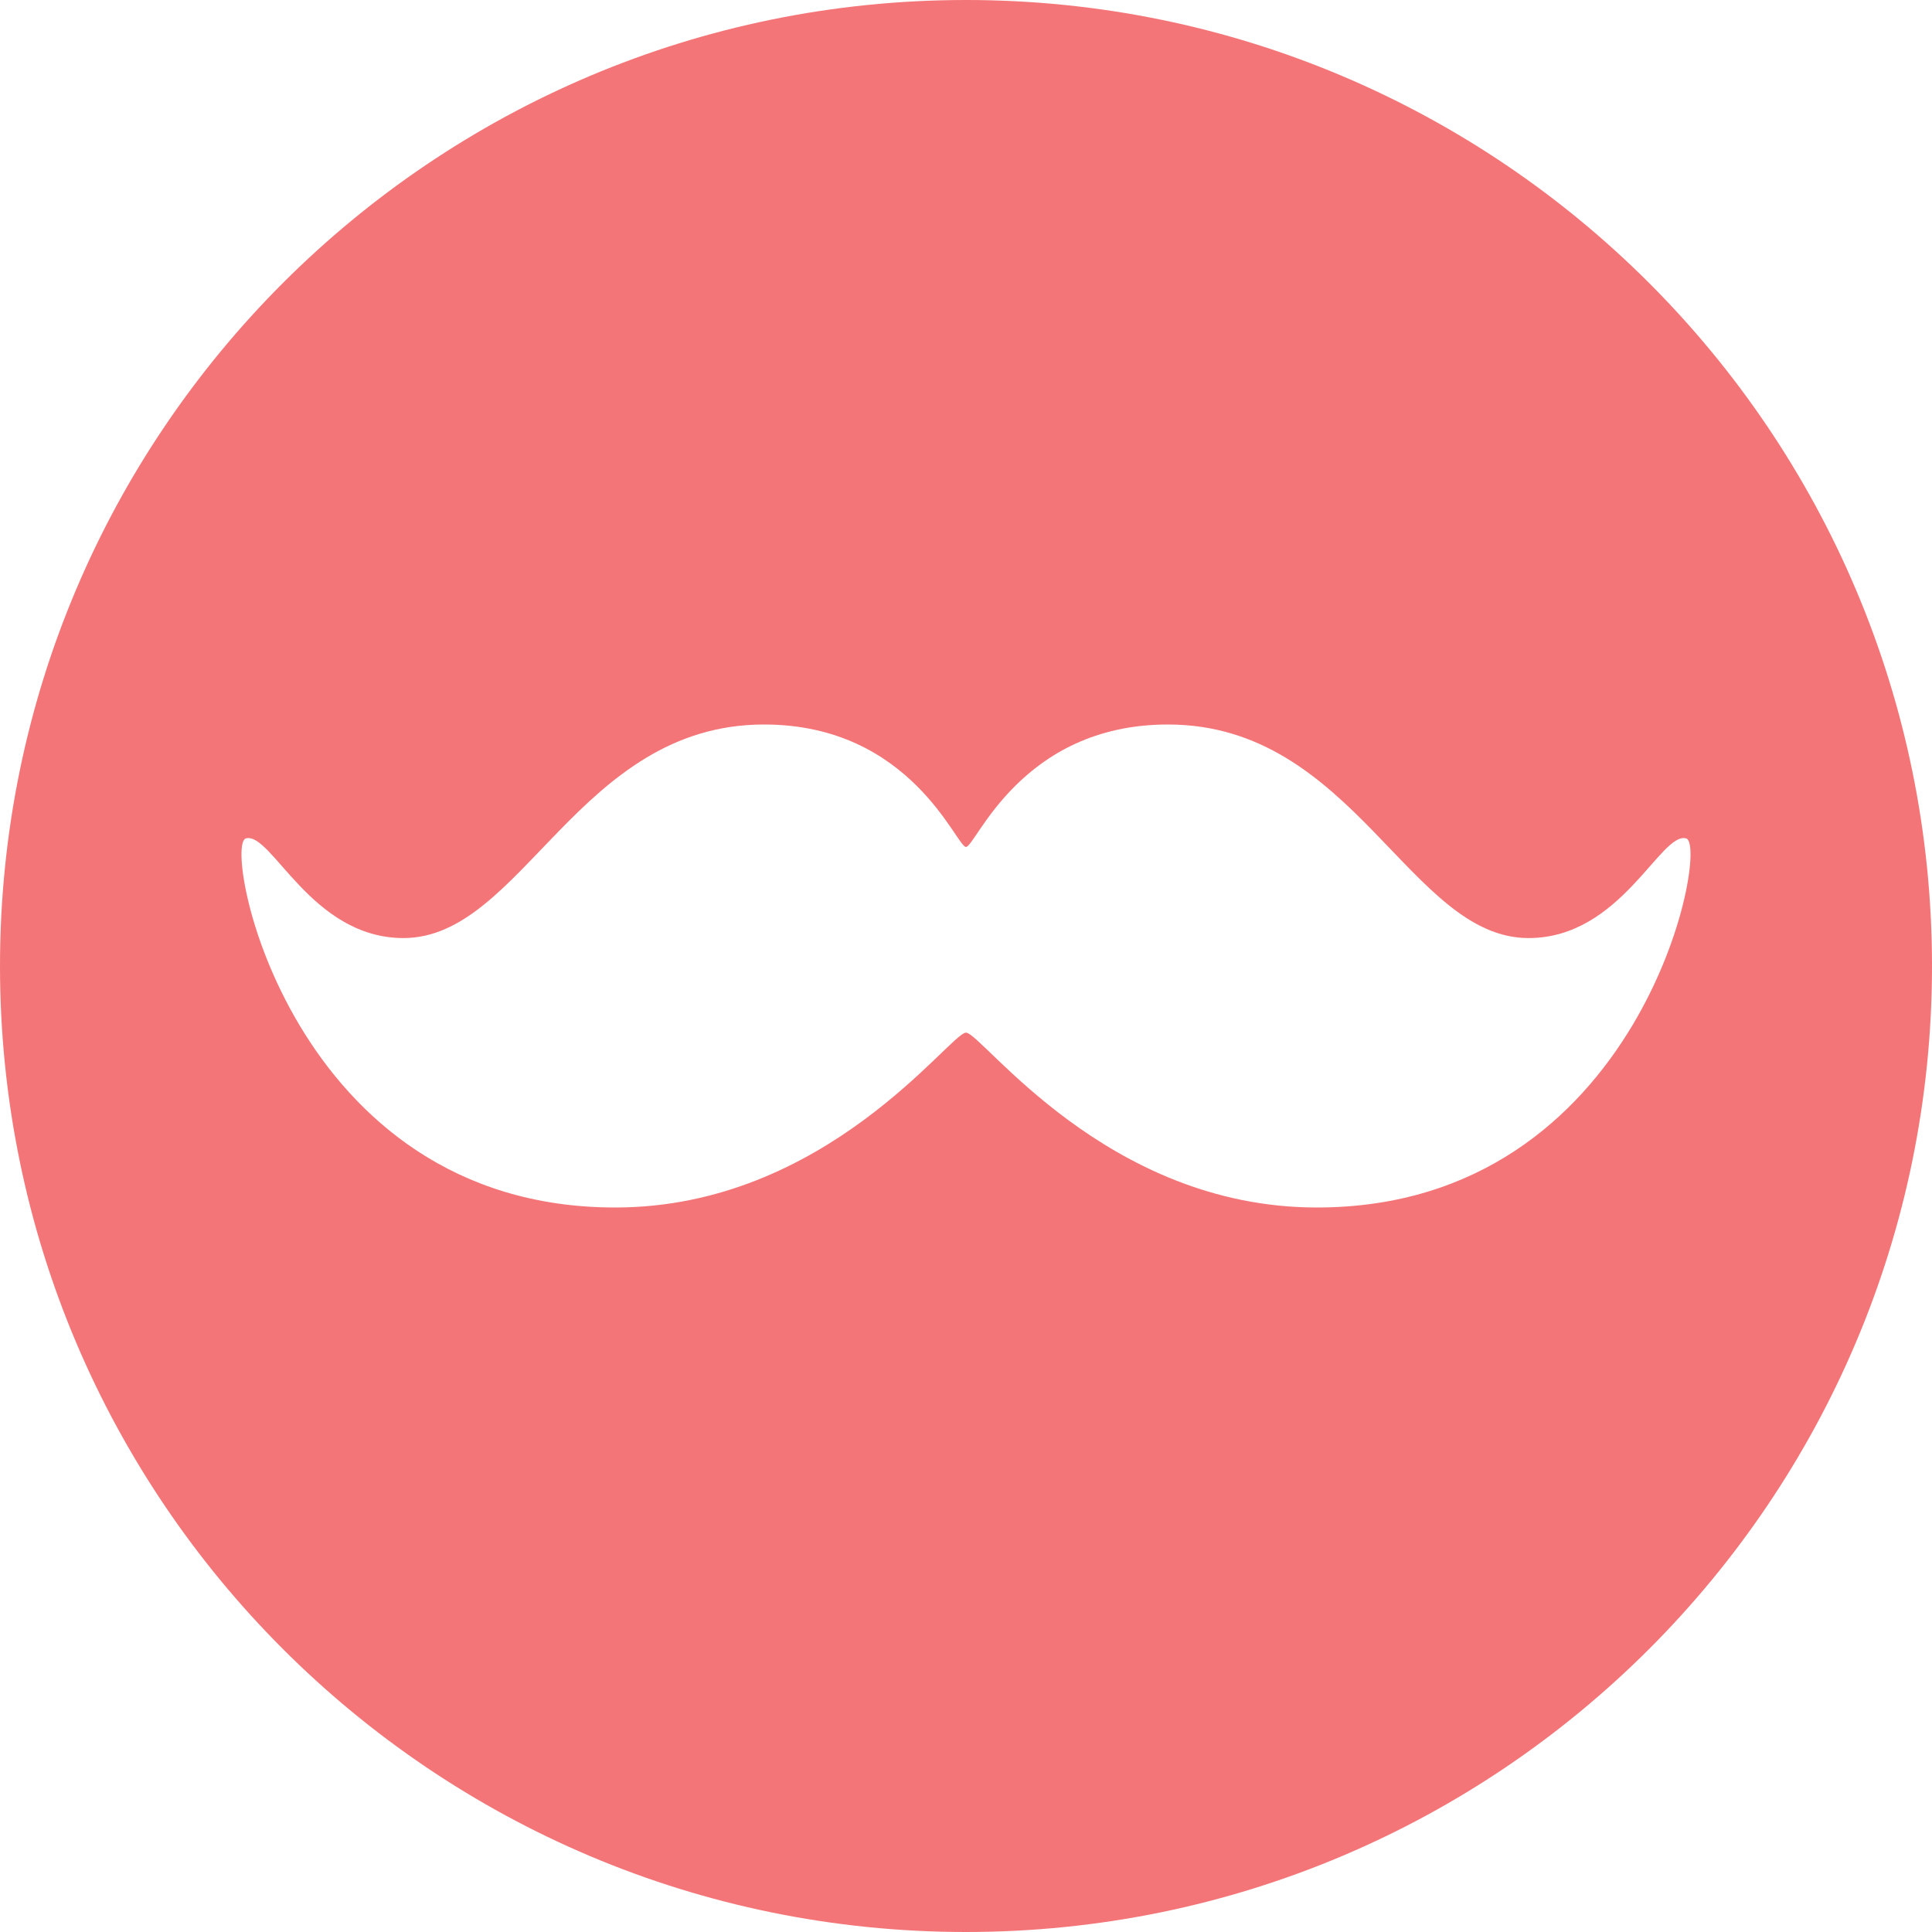 <?xml version="1.0" encoding="UTF-8" standalone="no"?>
<svg width="24px" height="24px" viewBox="0 0 24 24" version="1.1" xmlns="http://www.w3.org/2000/svg" xmlns:xlink="http://www.w3.org/1999/xlink" style="background: #FFFFFF;">
    <!-- Generator: Sketch 41.1 (35376) - http://www.bohemiancoding.com/sketch -->
    <title>icon-politics-alternate</title>
    <desc>Created with Sketch.</desc>
    <defs></defs>
    <g id="icons" stroke="none" stroke-width="1" fill="none" fill-rule="evenodd">
        <g id="icon-politics-alternate" fill="#F47577">
            <g id="icon-politics">
                <path d="M12,24 C18.627,24 24,18.627 24,12 C24,5.373 18.627,0 12,0 C5.373,0 0,5.373 0,12 C0,18.627 5.373,24 12,24 Z M20.946,10.415 C20.627,10.328 20.138,11.653 18.988,11.653 C17.511,11.653 16.817,9 14.509,9 C12.678,9 12.121,10.521 12,10.521 C11.879,10.521 11.321,9 9.491,9 C7.184,9 6.489,11.653 5.012,11.653 C3.862,11.653 3.373,10.328 3.054,10.415 C2.756,10.496 3.604,15 7.642,15 C10.262,15 11.803,12.828 12,12.828 C12.197,12.828 13.737,15 16.358,15 C20.396,15 21.244,10.496 20.946,10.415 Z"></path>
            </g>
        </g>
    </g>
</svg>